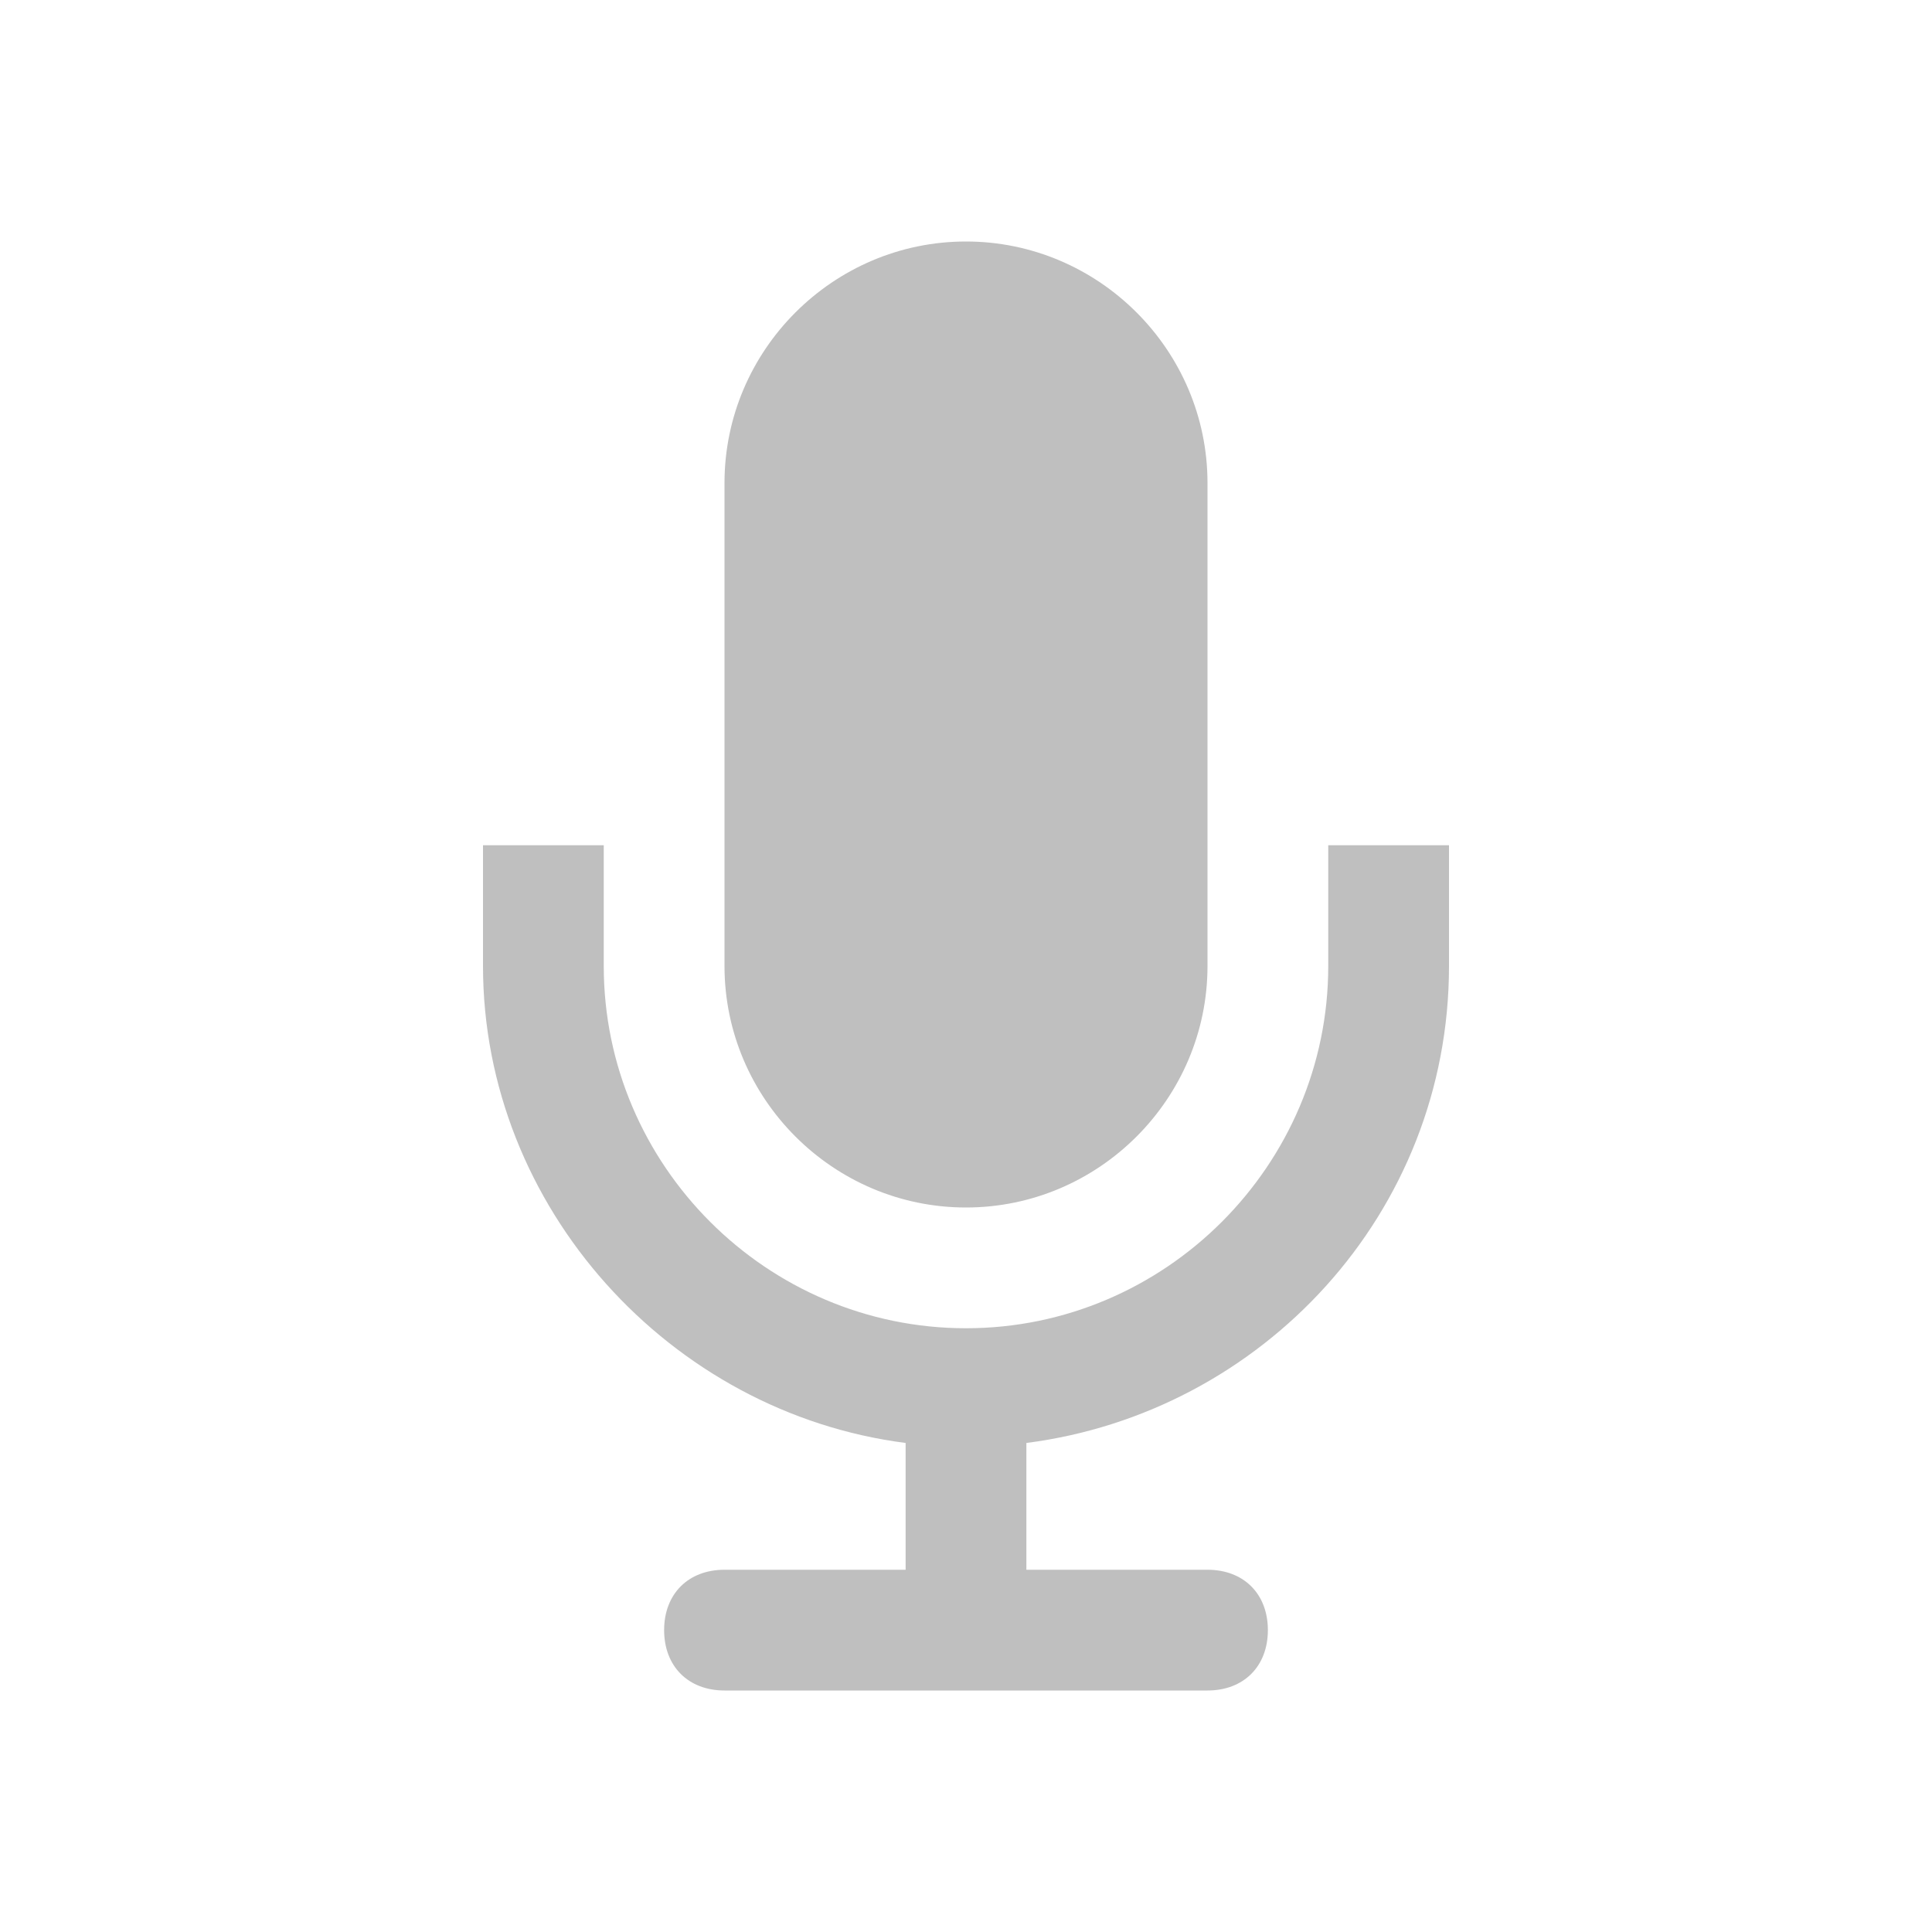 <?xml version="1.0" standalone="no"?><!DOCTYPE svg PUBLIC "-//W3C//DTD SVG 1.1//EN" "http://www.w3.org/Graphics/SVG/1.1/DTD/svg11.dtd"><svg t="1739864645695" class="icon" viewBox="0 0 1024 1024" version="1.1" xmlns="http://www.w3.org/2000/svg" p-id="6103" xmlns:xlink="http://www.w3.org/1999/xlink" width="200" height="200"><path d="M544 764.8V832h96c19.2 0 32 12.8 32 32s-12.8 32-32 32h-256c-19.2 0-32-12.8-32-32s12.8-32 32-32h96v-67.2c-124.8-16-224-124.8-224-252.8v-64h64v64c0 105.6 86.4 192 192 192s192-86.4 192-192v-64h64v64c0 131.2-99.2 236.8-224 252.8zM512 640c-70.4 0-128-57.6-128-128V256c0-70.4 57.6-128 128-128s128 57.6 128 128v256c0 70.4-57.6 128-128 128z" fill="#bfbfbf" p-id="6104"></path></svg>
